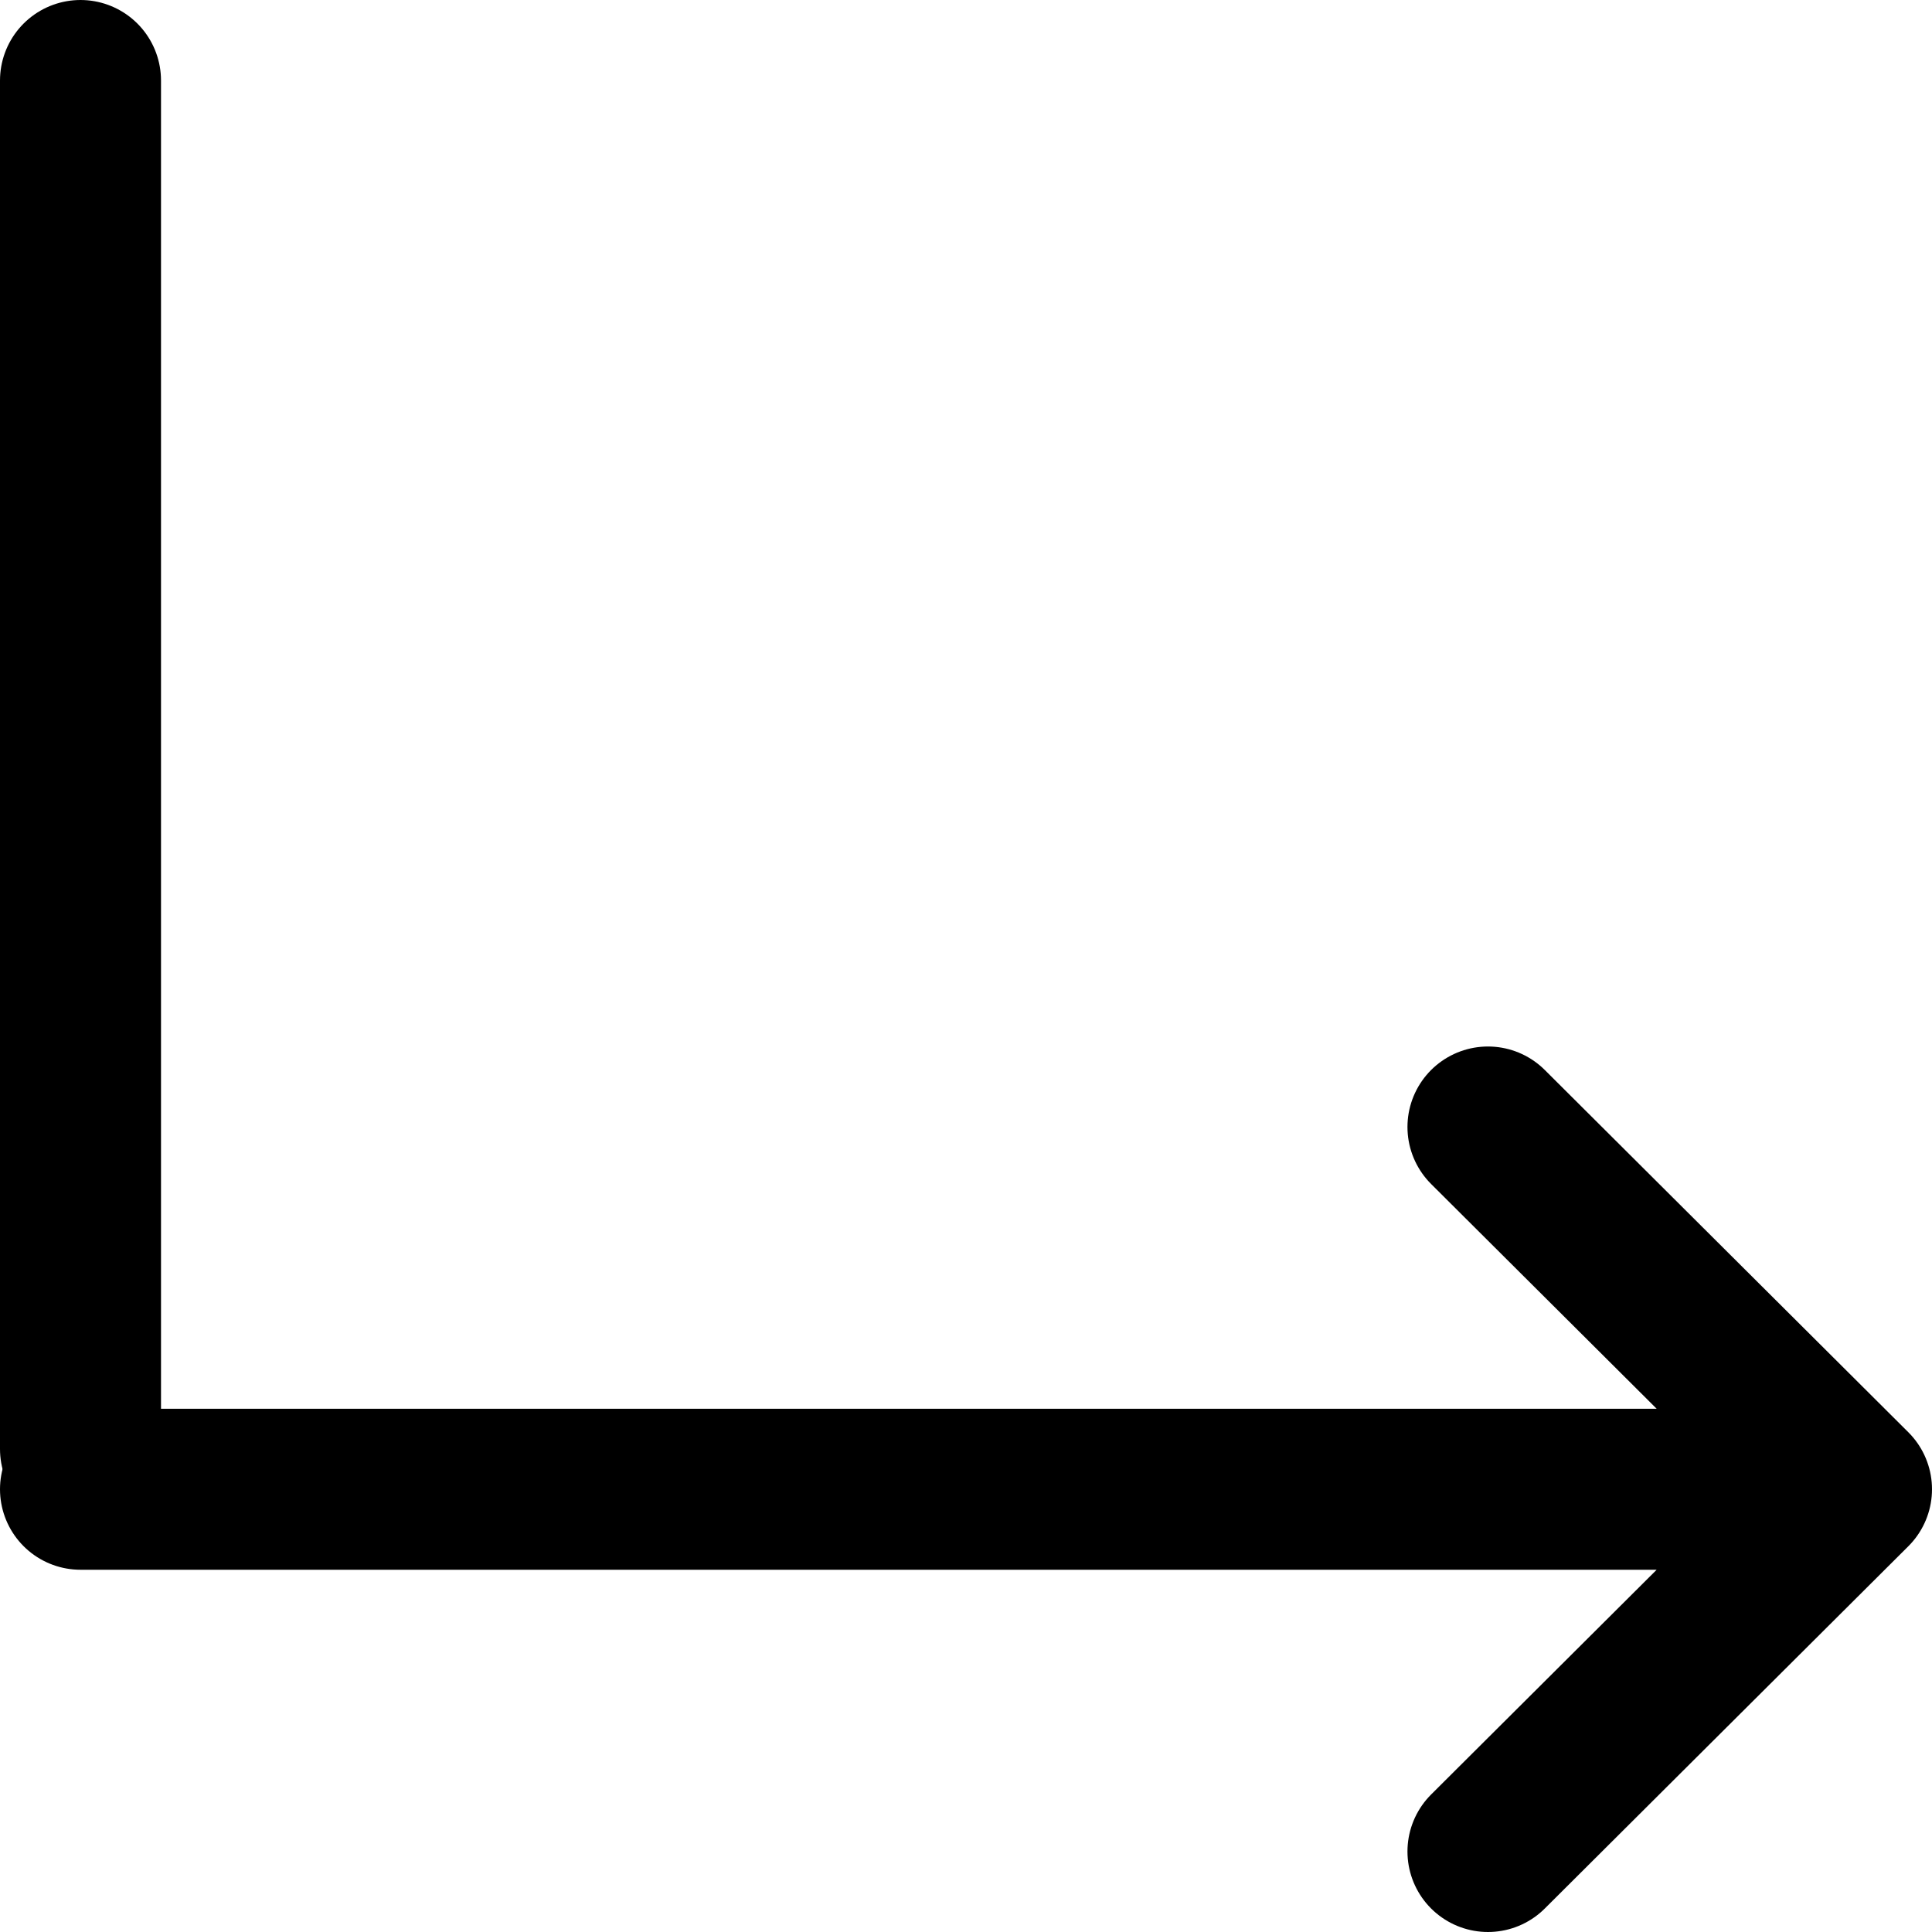 <svg width="24" height="24" viewBox="0 0 24 24" fill="none" xmlns="http://www.w3.org/2000/svg">
<g clip-path="url(#clip0_1569_610)">
<path d="M1 18C1 18 1 3.174 1 1" stroke="black" stroke-width="2" stroke-linecap="round" stroke-linejoin="round"/>
<path d="M1 18.5L23 18.5M23 18.5L18.484 14M23 18.5L18.484 23" stroke="black" stroke-width="2" stroke-linecap="round" stroke-linejoin="round"/>
</g>
<defs>
<clipPath id="clip0_1569_610">
<rect width="24" height="24" fill="white"/>
</clipPath>
</defs>
</svg>
